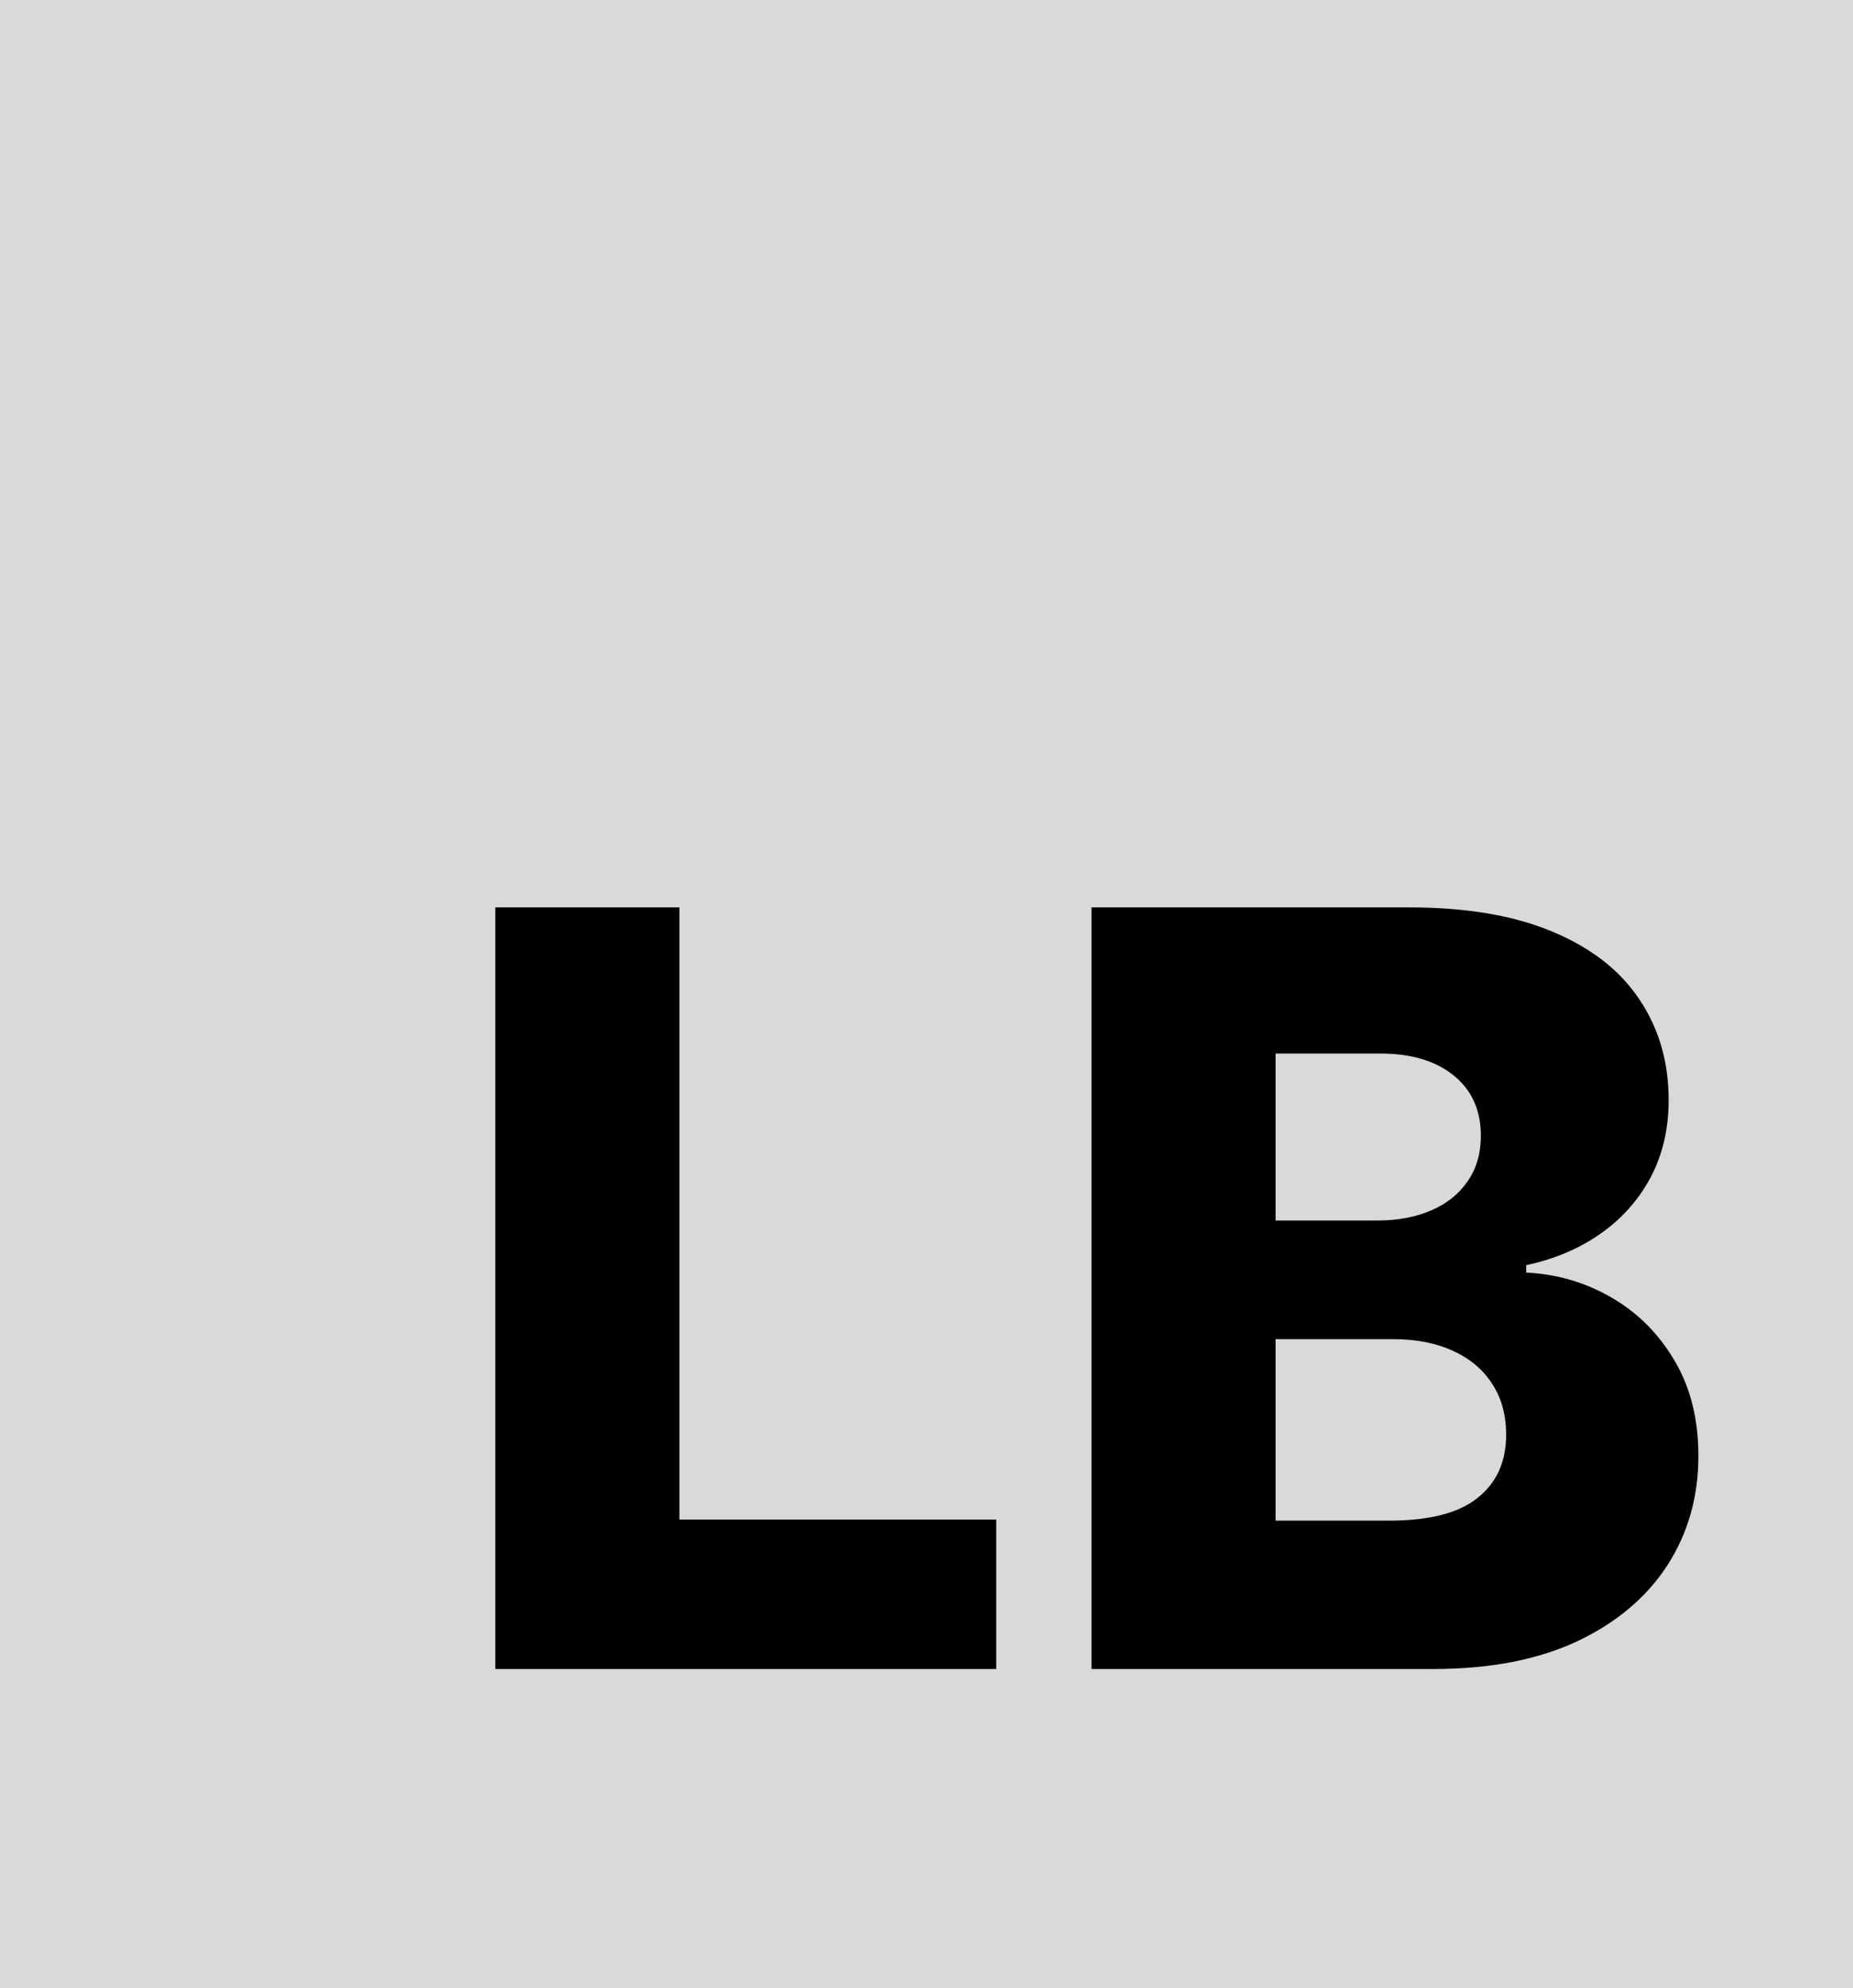 <svg width="453" height="486" viewBox="0 0 453 486" fill="none" xmlns="http://www.w3.org/2000/svg">
<rect width="453" height="486" fill="#D9D9D9"/>
<path d="M121.091 408V221.818H166.091V371.455H243.545V408H121.091ZM266.841 408V221.818H344.477C358.417 221.818 370.083 223.788 379.477 227.727C388.932 231.667 396.023 237.182 400.75 244.273C405.538 251.364 407.932 259.576 407.932 268.909C407.932 276 406.447 282.333 403.477 287.909C400.508 293.424 396.417 298 391.205 301.636C385.992 305.273 379.962 307.818 373.114 309.273V311.091C380.629 311.455 387.568 313.485 393.932 317.182C400.356 320.879 405.508 326.03 409.386 332.636C413.265 339.182 415.205 346.939 415.205 355.909C415.205 365.909 412.659 374.848 407.568 382.727C402.477 390.545 395.114 396.727 385.477 401.273C375.841 405.758 364.144 408 350.386 408H266.841ZM311.841 371.727H339.659C349.417 371.727 356.598 369.879 361.205 366.182C365.871 362.485 368.205 357.333 368.205 350.727C368.205 345.939 367.083 341.818 364.841 338.364C362.598 334.848 359.417 332.152 355.295 330.273C351.174 328.333 346.235 327.364 340.477 327.364H311.841V371.727ZM311.841 298.364H336.75C341.659 298.364 346.023 297.545 349.841 295.909C353.659 294.273 356.629 291.909 358.75 288.818C360.932 285.727 362.023 282 362.023 277.636C362.023 271.394 359.811 266.485 355.386 262.909C350.962 259.333 344.992 257.545 337.477 257.545H311.841V298.364Z" fill="black"/>
</svg>
